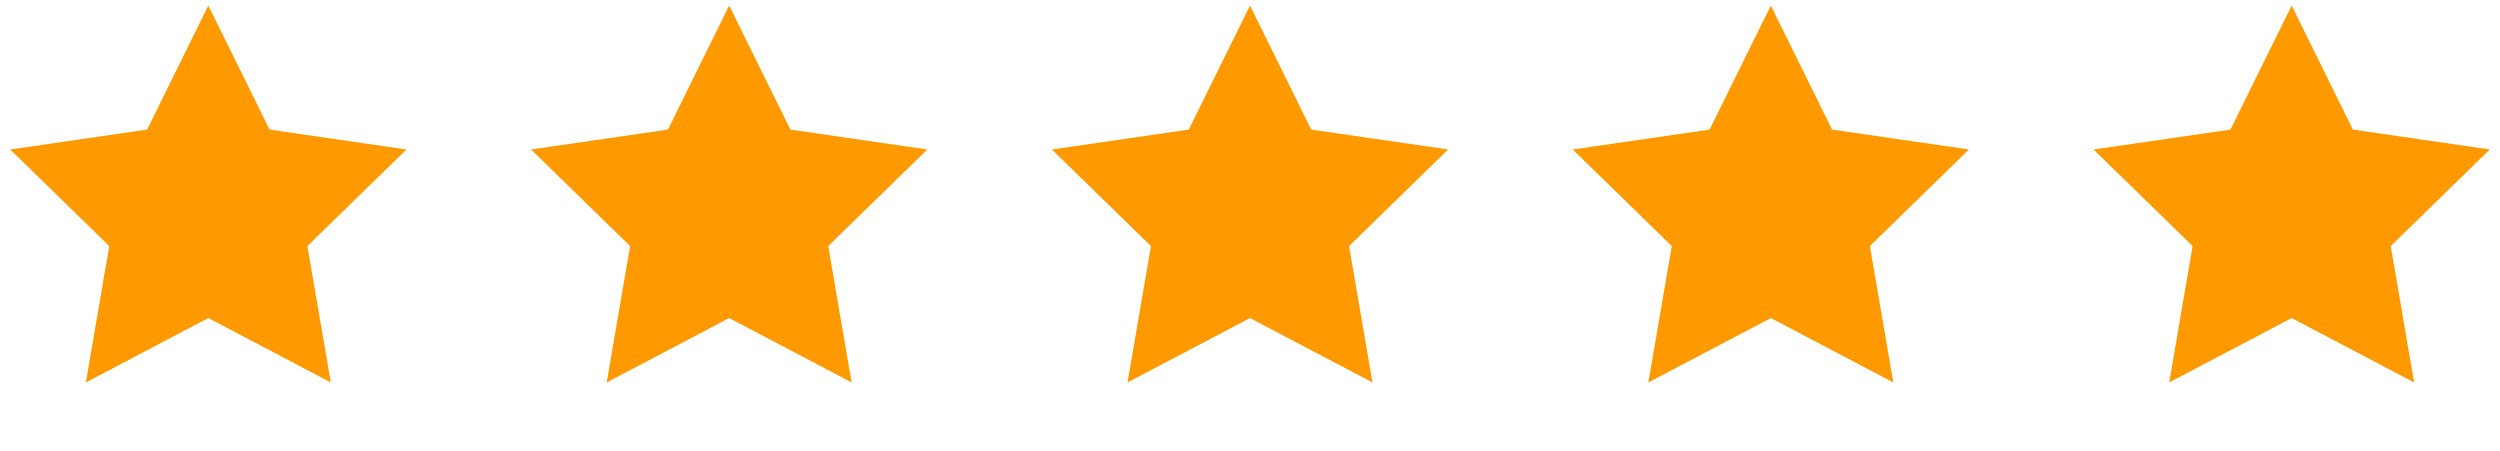<svg width="72" height="13" viewBox="0 0 72 13" fill="none" xmlns="http://www.w3.org/2000/svg">
<path d="M6 0.16L7.763 3.732L11.706 4.305L8.853 7.087L9.527 11.014L6 9.16L2.473 11.014L3.147 7.087L0.294 4.305L4.237 3.732L6 0.16Z" fill="#FF9900"/>
<path d="M21 0.16L22.763 3.732L26.706 4.305L23.853 7.087L24.527 11.014L21 9.16L17.473 11.014L18.147 7.087L15.294 4.305L19.237 3.732L21 0.16Z" fill="#FF9900"/>
<path d="M36 0.16L37.763 3.732L41.706 4.305L38.853 7.087L39.527 11.014L36 9.16L32.473 11.014L33.147 7.087L30.294 4.305L34.237 3.732L36 0.16Z" fill="#FF9900"/>
<path d="M51 0.16L52.763 3.732L56.706 4.305L53.853 7.087L54.527 11.014L51 9.16L47.473 11.014L48.147 7.087L45.294 4.305L49.237 3.732L51 0.16Z" fill="#FF9900"/>
<path d="M66 0.16L67.763 3.732L71.706 4.305L68.853 7.087L69.527 11.014L66 9.16L62.473 11.014L63.147 7.087L60.294 4.305L64.237 3.732L66 0.16Z" fill="#FF9900"/>
</svg>
